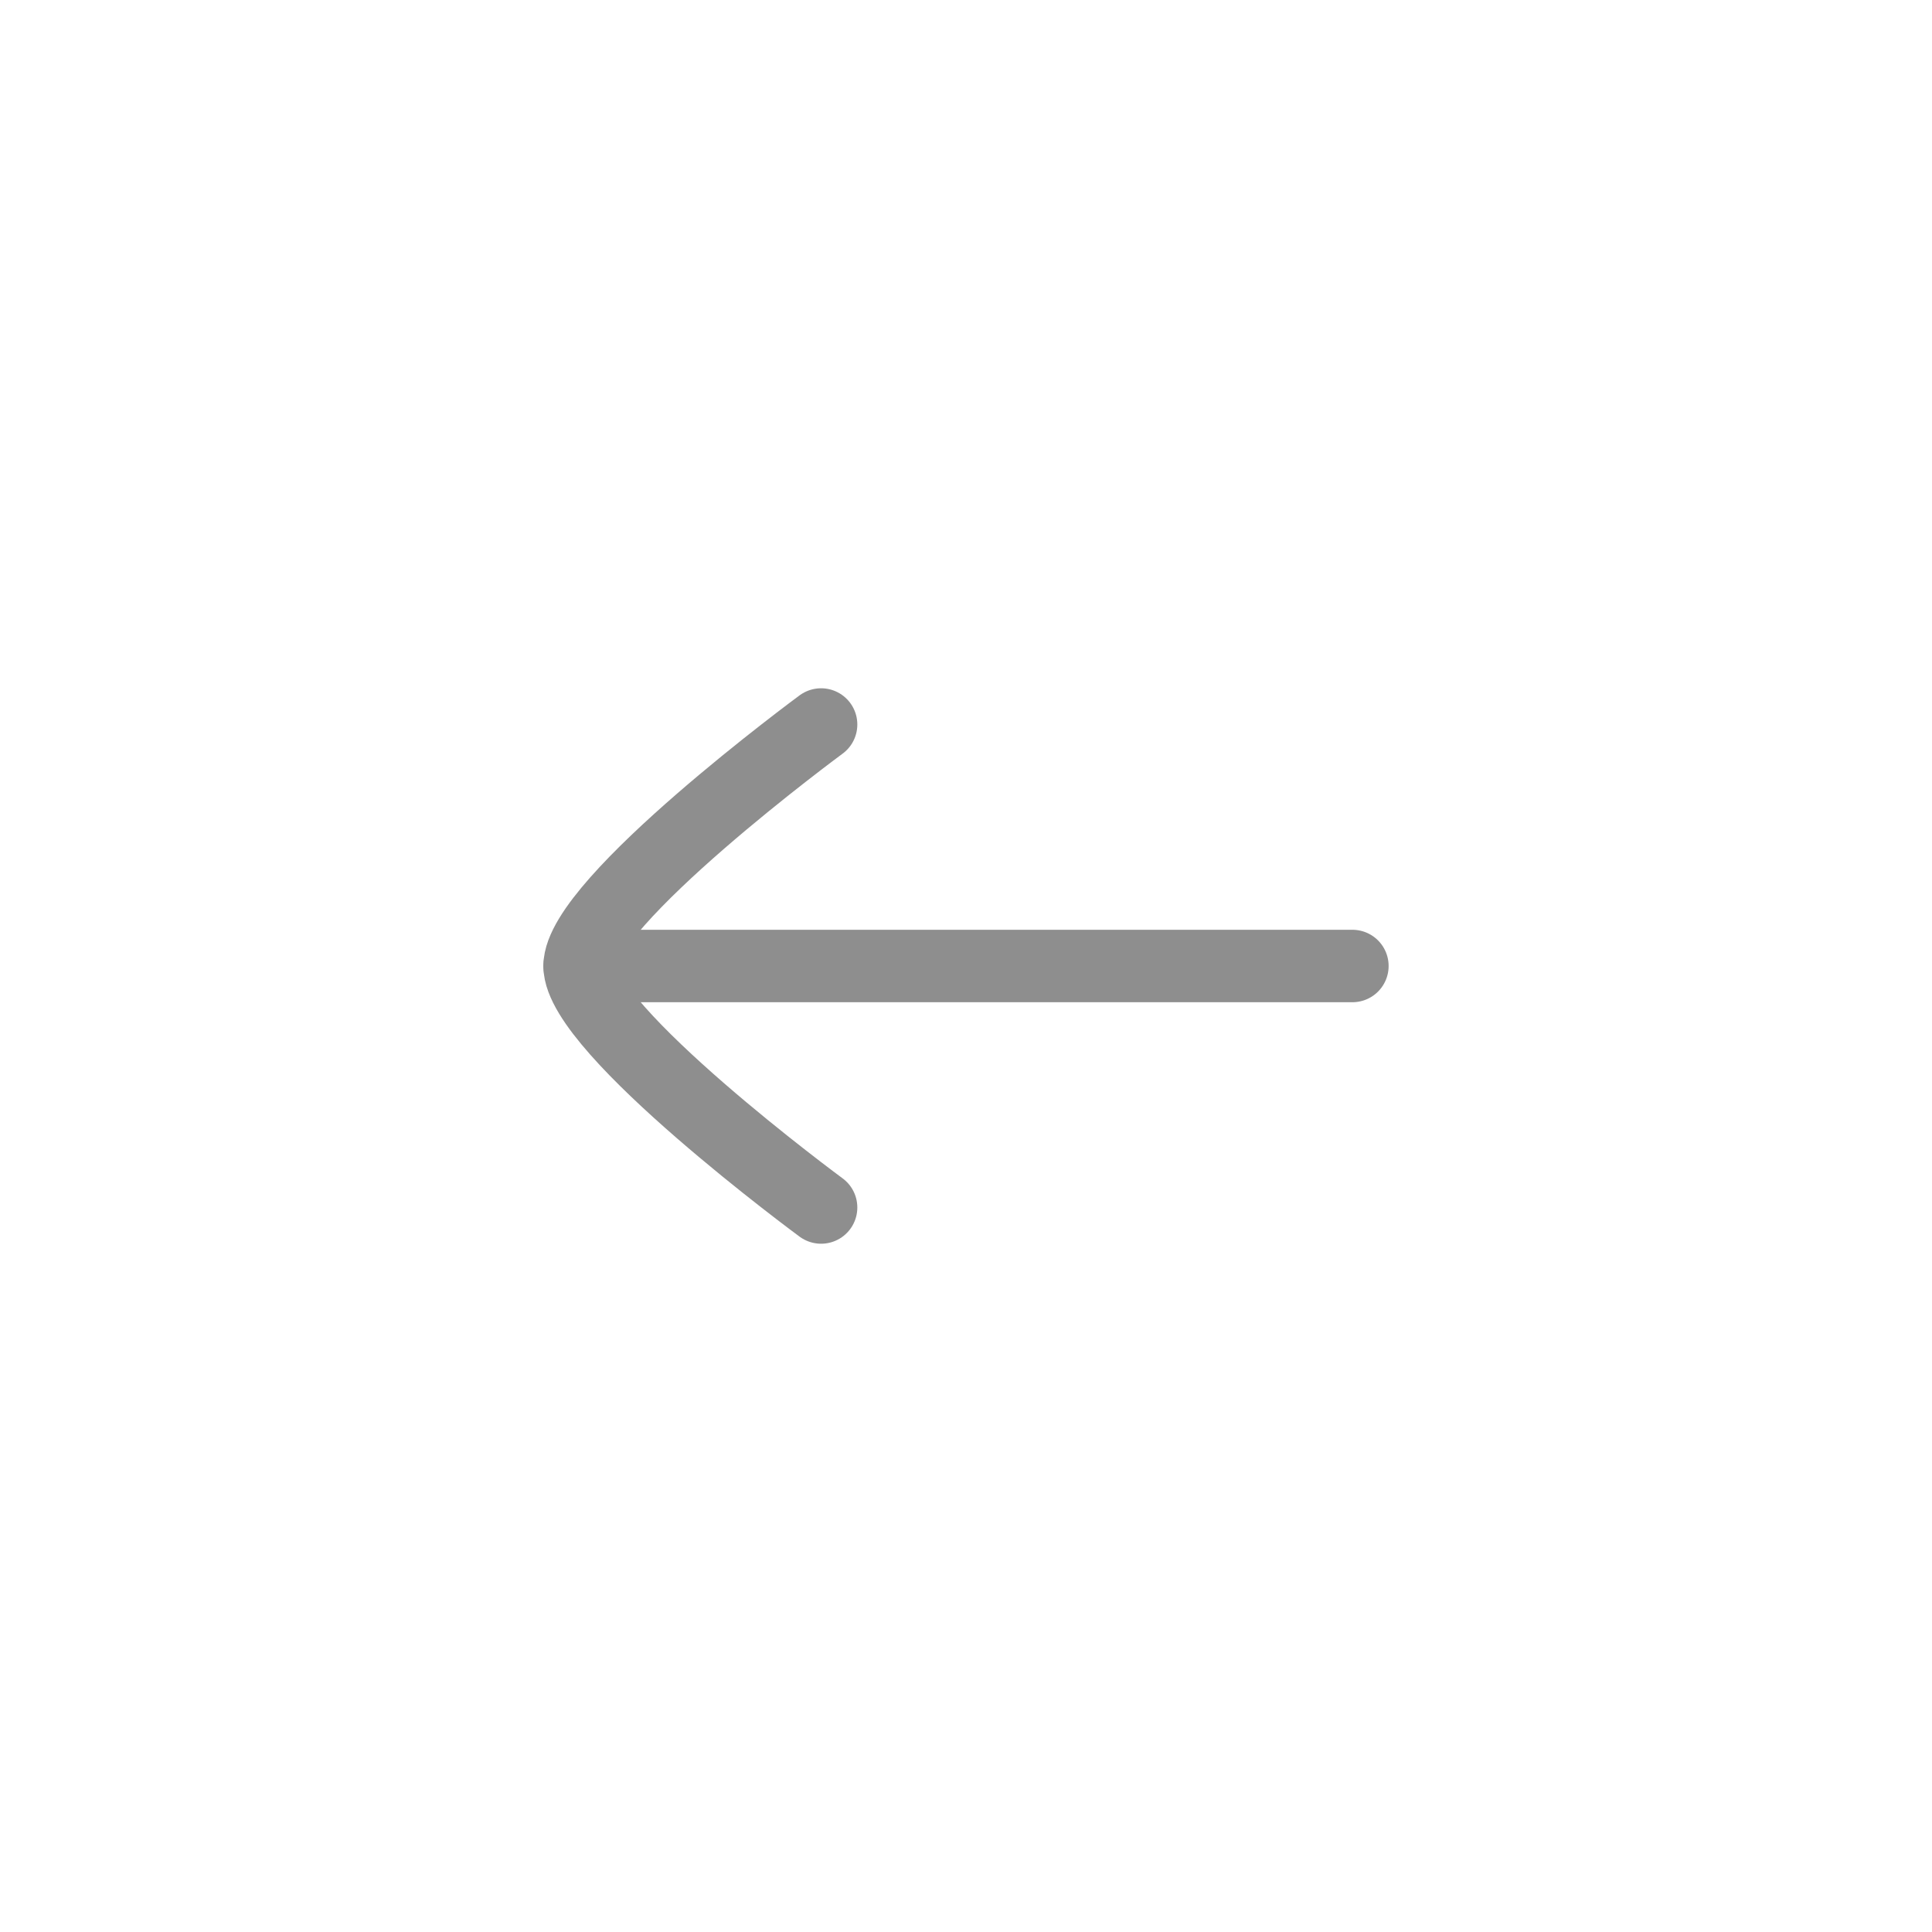<svg width="40" height="40" viewBox="0 0 40 40" fill="none" xmlns="http://www.w3.org/2000/svg">
<path d="M12 20H28" stroke="#8E8E8E" stroke-width="1.5" stroke-linecap="round" stroke-linejoin="round"/>
<path d="M17 25C17 25 12 21.318 12 20C12 18.682 17 15 17 15" stroke="#8E8E8E" stroke-width="1.5" stroke-linecap="round" stroke-linejoin="round"/>
</svg>
